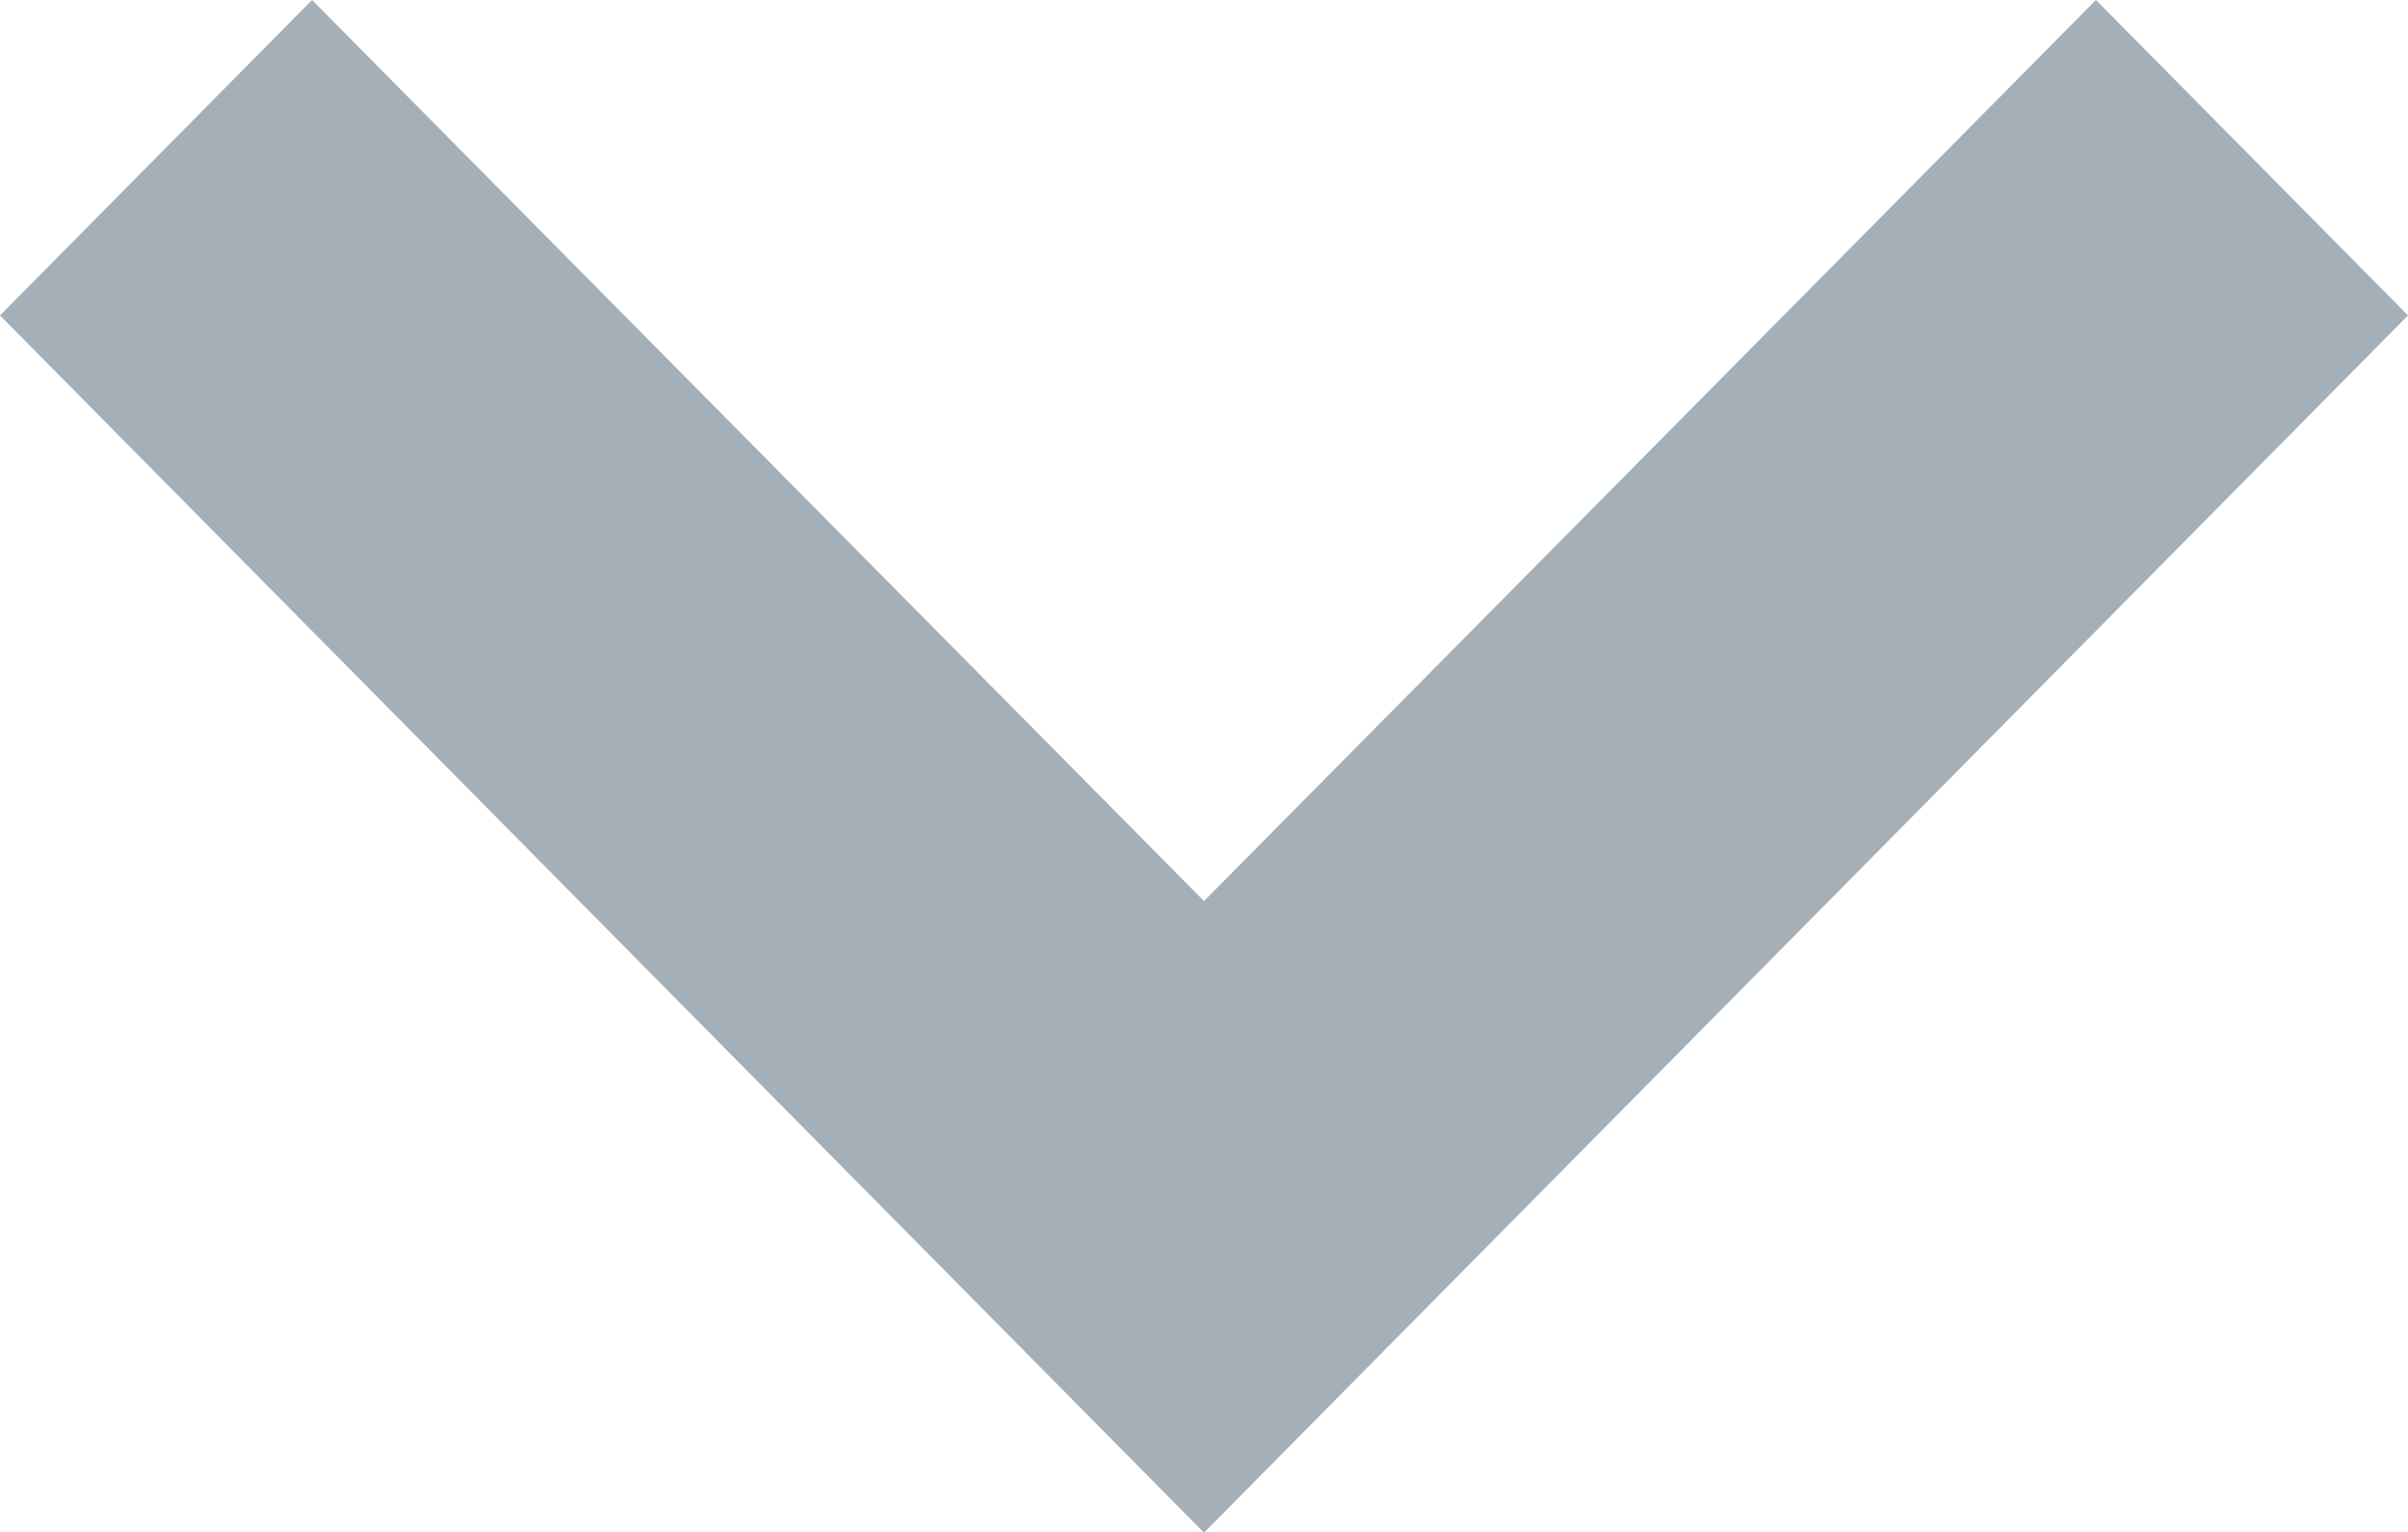 <svg xmlns="http://www.w3.org/2000/svg" width="9.738" height="6.197" viewBox="0 0 9.738 6.197">
  <defs>
    <style>
      .cls-1 {
        fill: #a4afb7;
      }
    </style>
  </defs>
  <g id="small-down" transform="translate(0 0)">
    <path id="Path_26" data-name="Path 26" class="cls-1" d="M7.469,10.8,2.6,5.876,3.862,4.6,7.469,8.245,11.076,4.6l1.262,1.276Z" transform="translate(-2.6 -4.6)"/>
  </g>
</svg>
